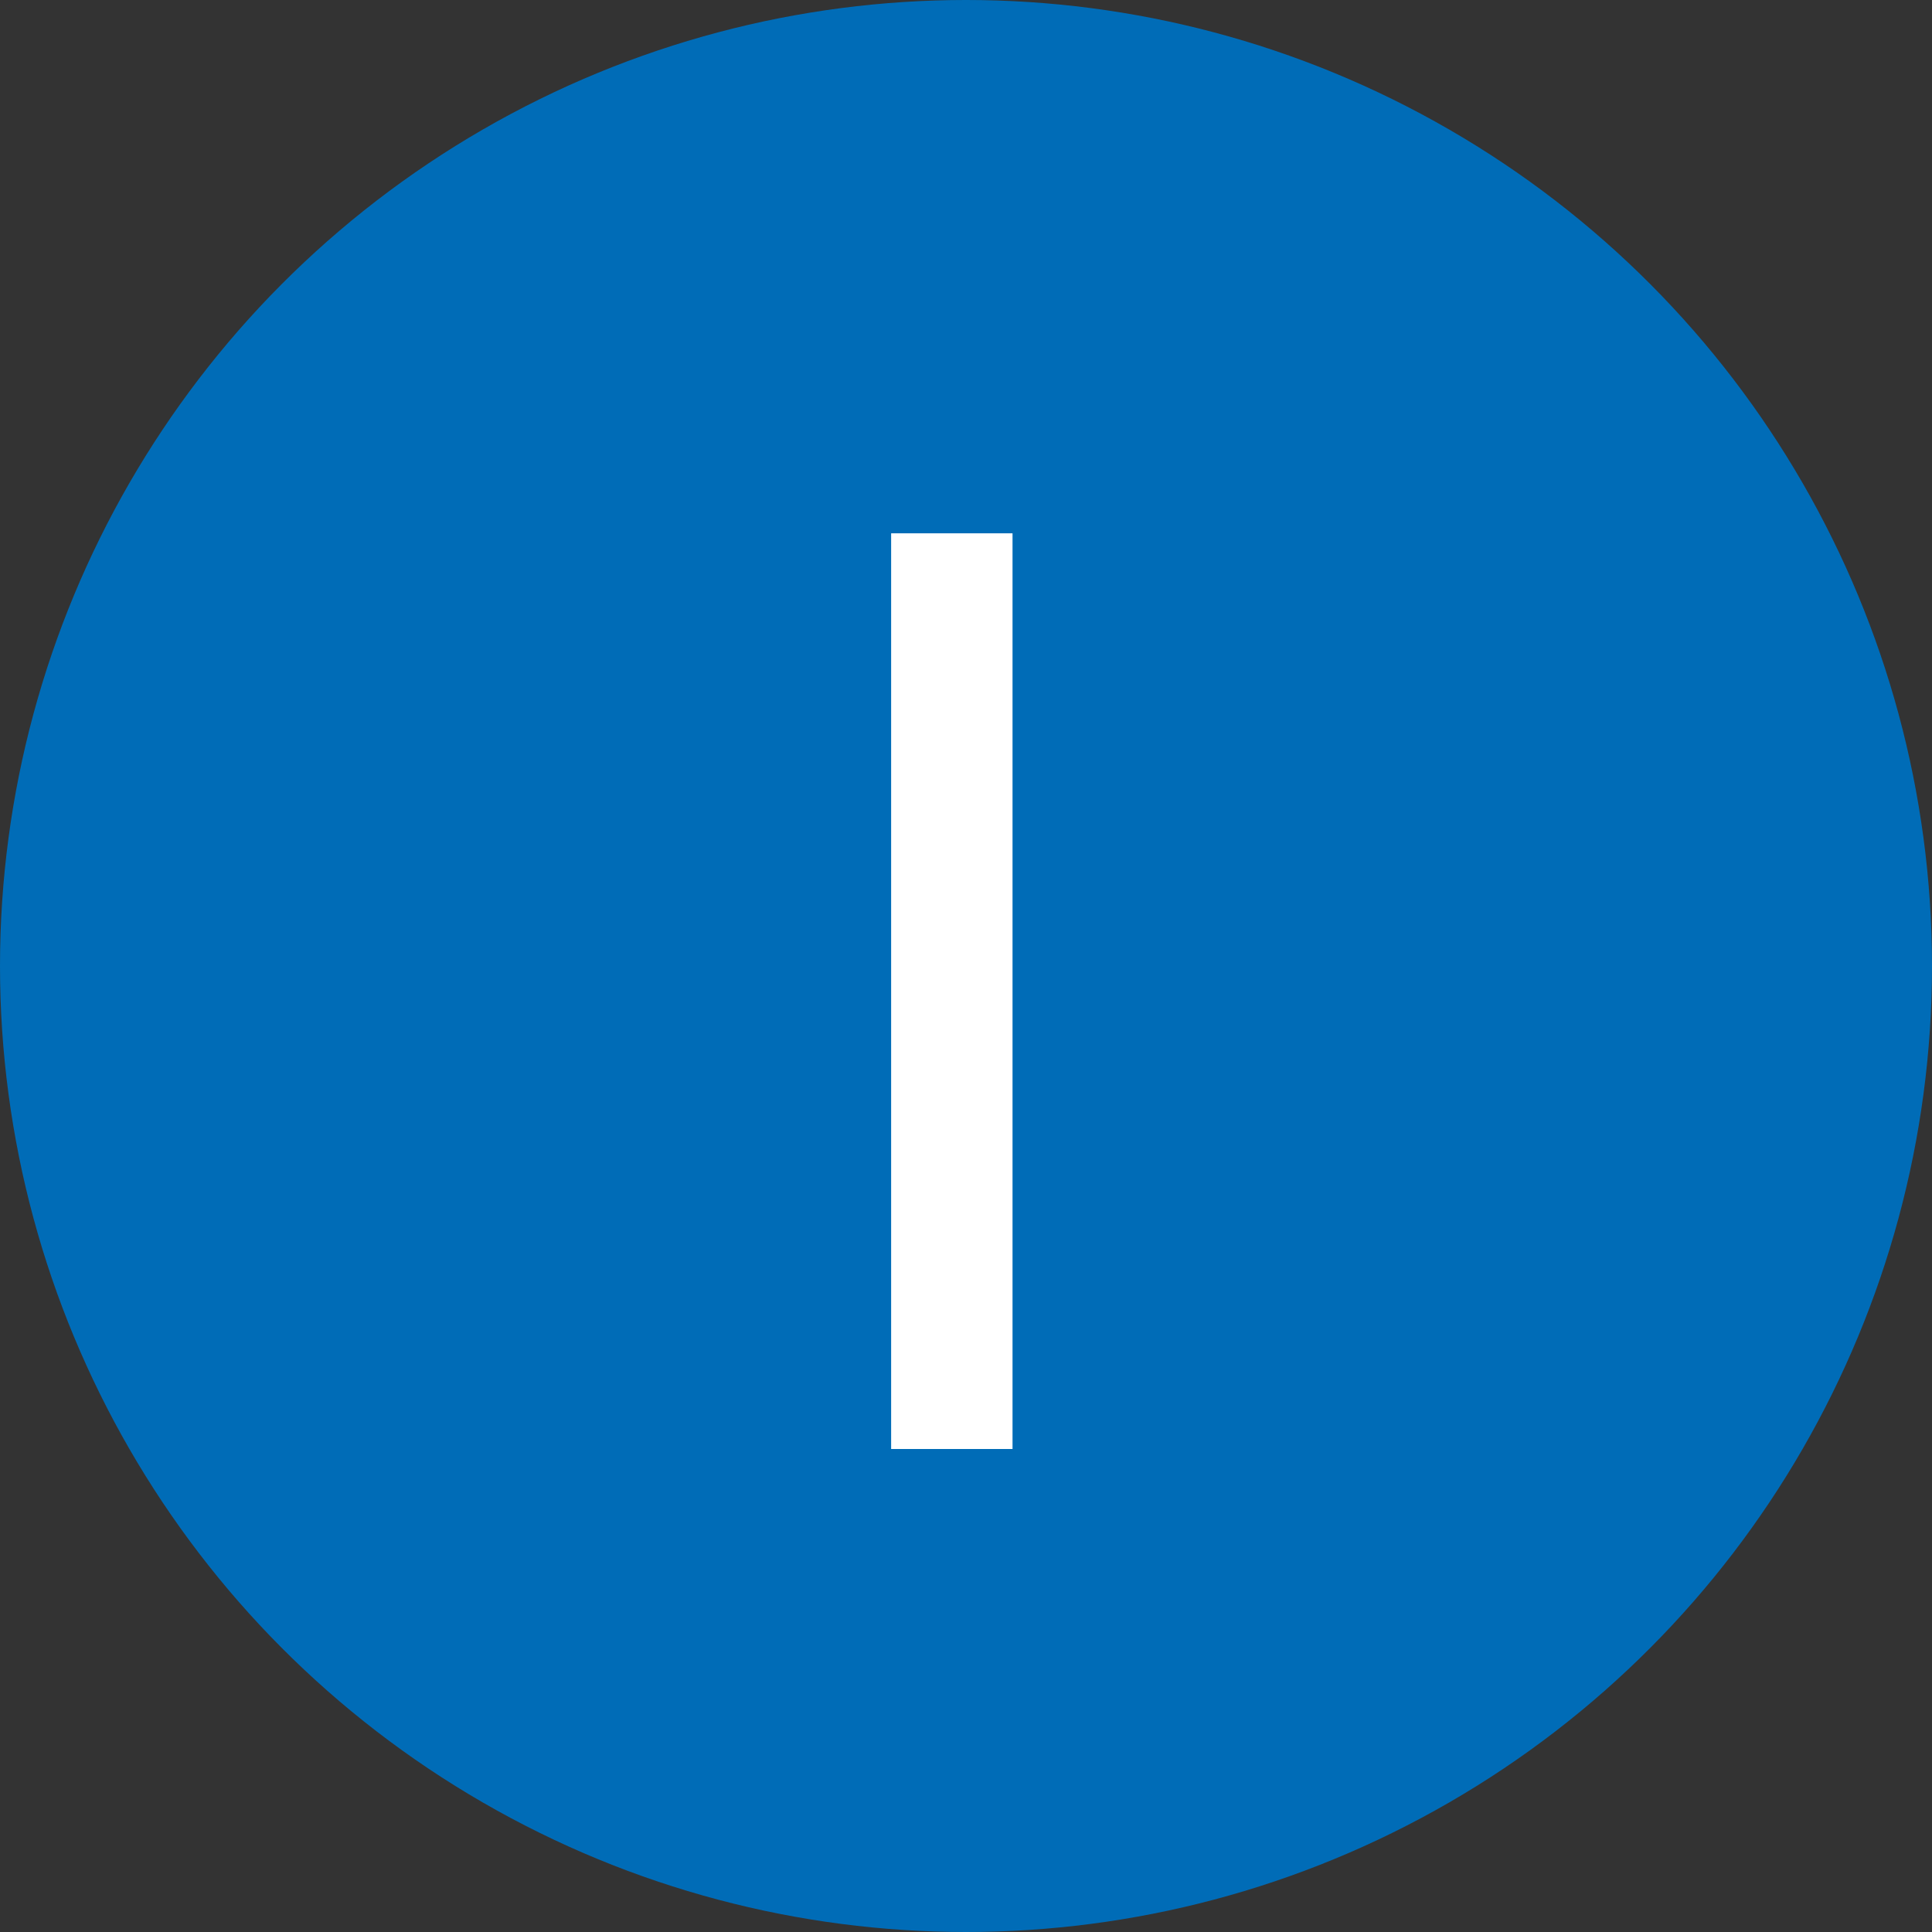 <svg width="24" height="24" viewBox="0 0 24 24" fill="none" xmlns="http://www.w3.org/2000/svg">
<rect x="0" y="0" width="24" height="24" fill="#333333" stroke="none"/>
<circle cx="12" cy="12" r="12" fill="#006CB7"/>
<path d="M12.578 6.625V18H11.07V6.625H12.578Z" fill="white"/>
</svg>
